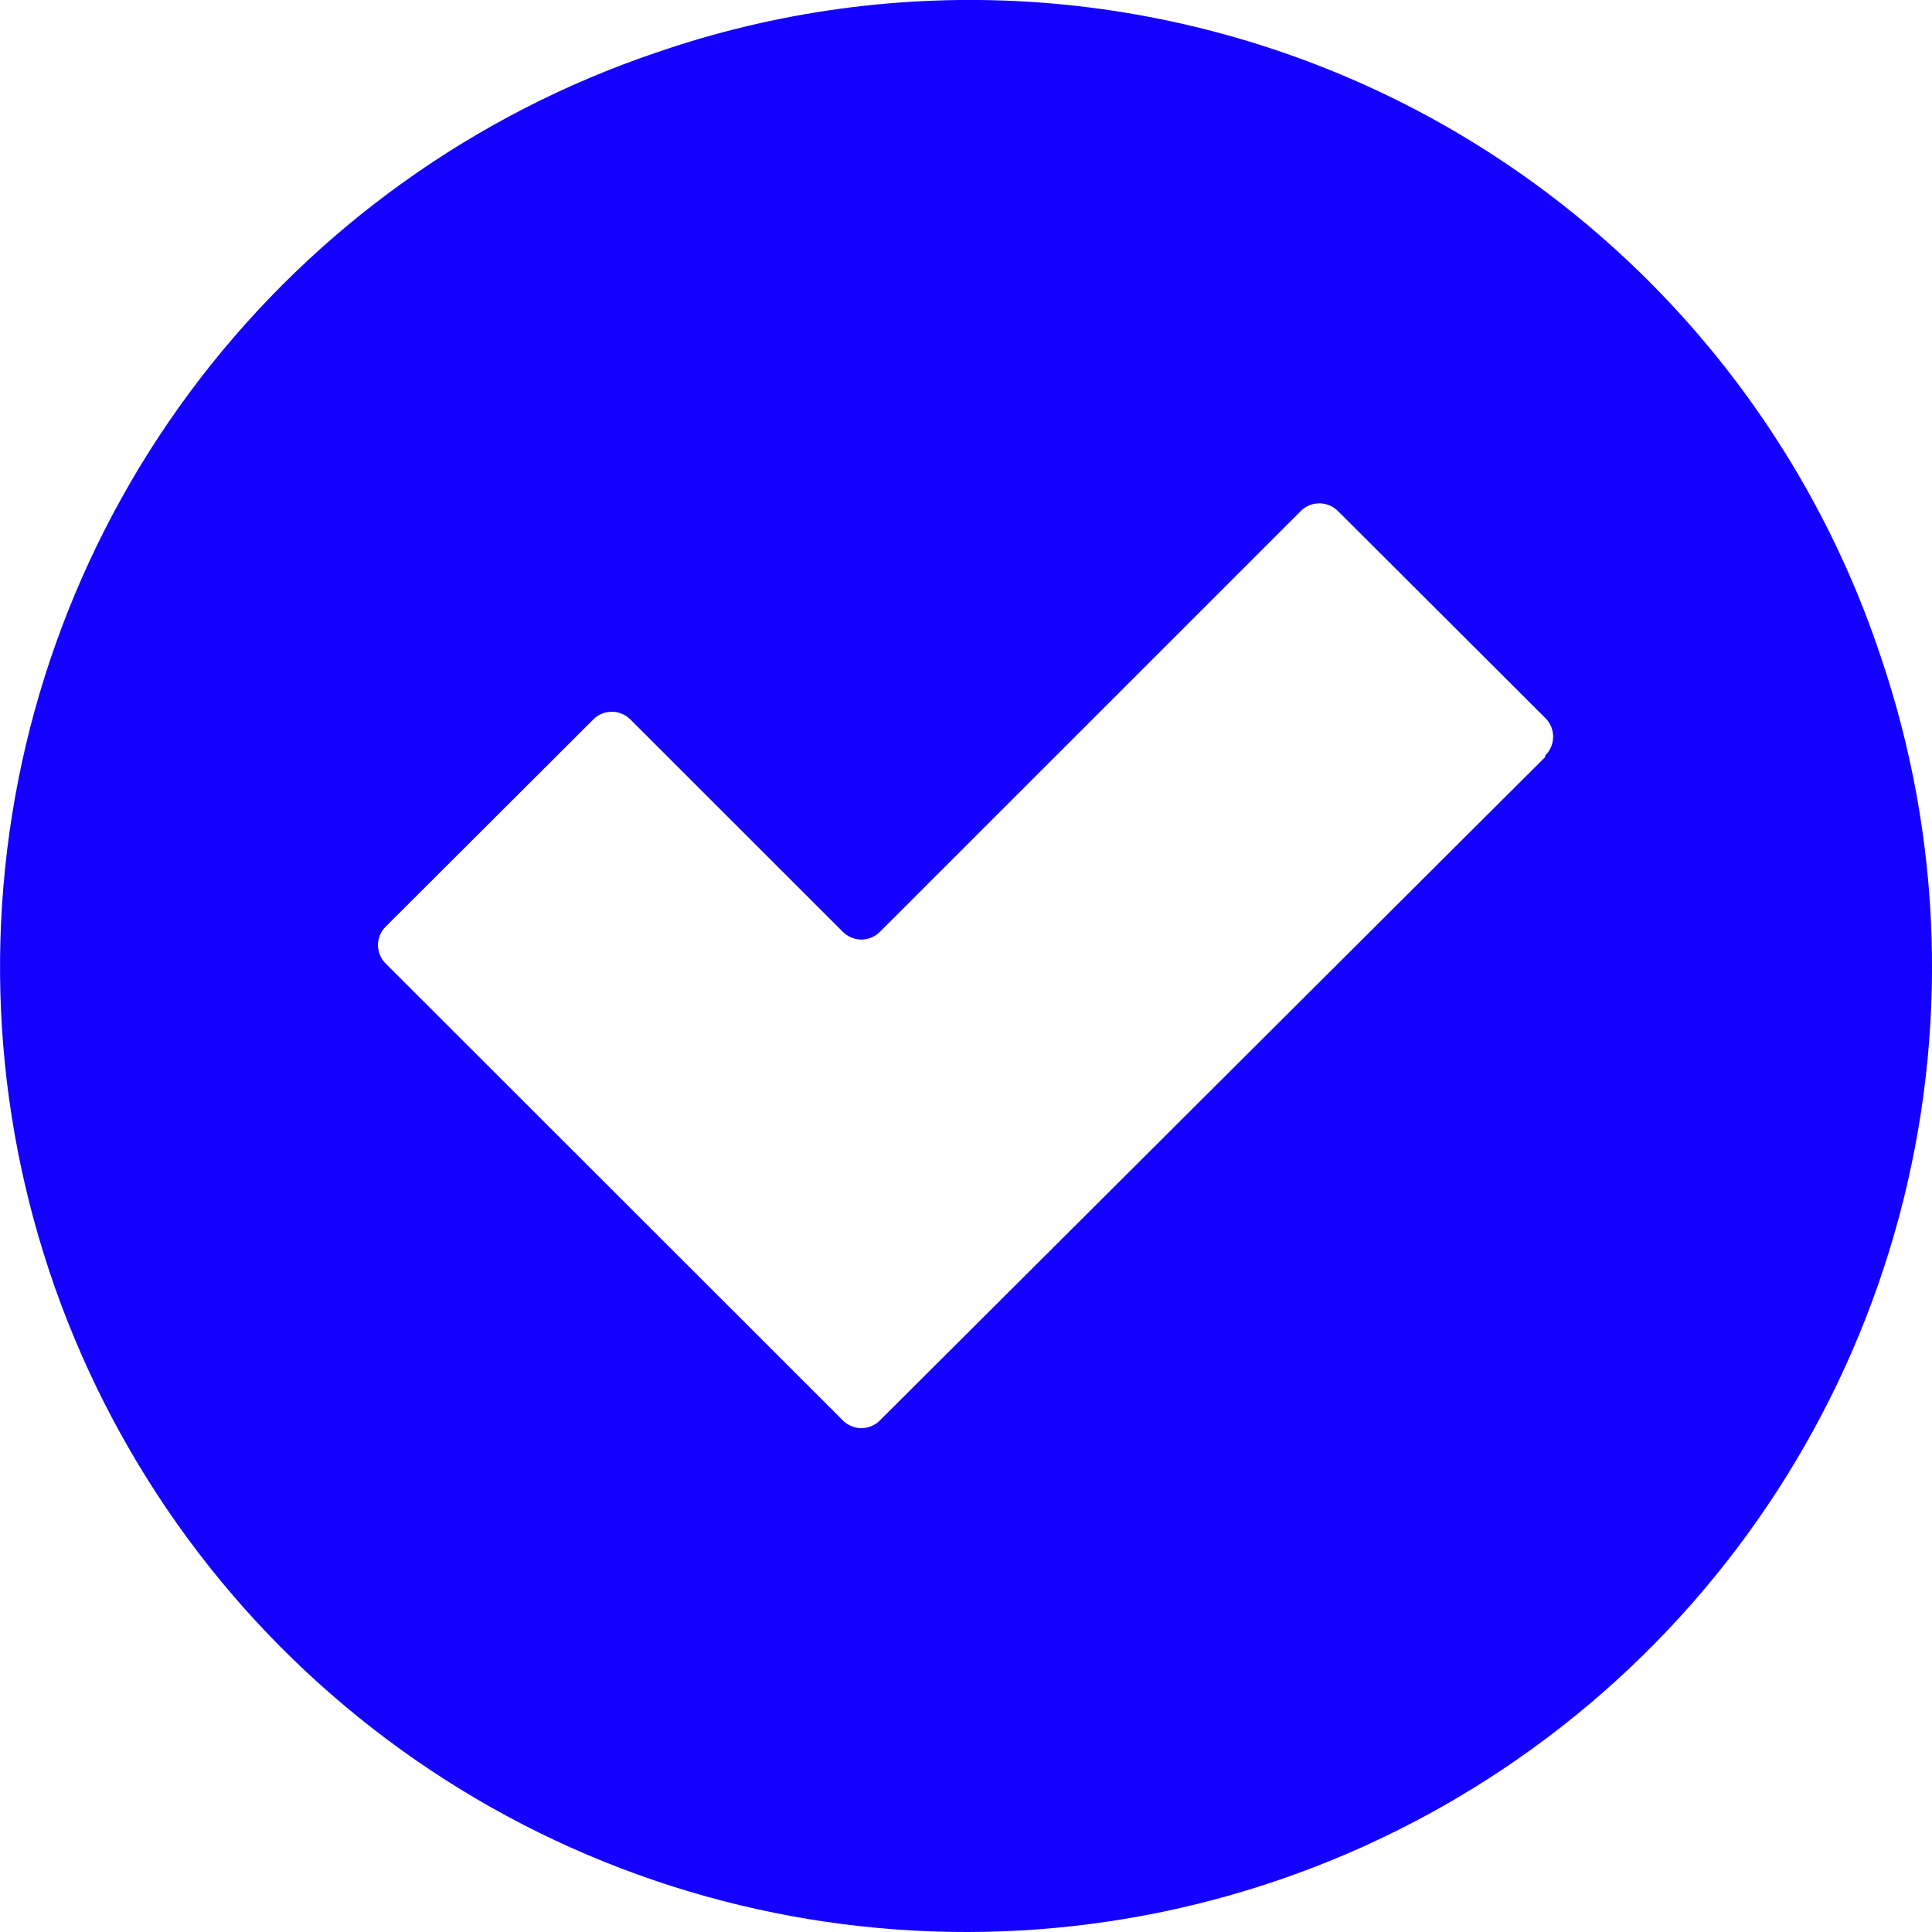 <svg width="19" height="19" viewBox="0 0 19 19" fill="none" xmlns="http://www.w3.org/2000/svg">
<path d="M6.451 0.518C4.671 1.121 3.11 2.238 1.965 3.727C0.821 5.216 0.144 7.011 0.021 8.884C-0.103 10.758 0.333 12.626 1.272 14.252C2.211 15.879 3.612 17.19 5.297 18.021C6.983 18.851 8.877 19.164 10.74 18.919C12.603 18.674 14.351 17.882 15.764 16.644C17.177 15.406 18.191 13.777 18.677 11.963C19.163 10.149 19.1 8.232 18.495 6.455C18.101 5.27 17.475 4.176 16.654 3.235C15.833 2.294 14.834 1.525 13.714 0.973C12.593 0.421 11.374 0.097 10.128 0.018C8.881 -0.06 7.631 0.11 6.451 0.518ZM15.196 7.445L8.656 13.966C8.632 13.991 8.603 14.011 8.572 14.024C8.54 14.038 8.506 14.045 8.471 14.045C8.437 14.045 8.403 14.038 8.371 14.024C8.339 14.011 8.31 13.991 8.286 13.966L3.796 9.479C3.771 9.455 3.751 9.427 3.738 9.395C3.724 9.363 3.717 9.329 3.717 9.295C3.717 9.26 3.724 9.226 3.738 9.194C3.751 9.162 3.771 9.134 3.796 9.11L5.832 7.078C5.856 7.053 5.884 7.033 5.916 7.02C5.948 7.006 5.982 7 6.017 7C6.051 7 6.085 7.006 6.117 7.02C6.149 7.033 6.178 7.053 6.202 7.078L8.286 9.161C8.31 9.186 8.339 9.206 8.371 9.219C8.403 9.233 8.437 9.24 8.471 9.24C8.506 9.24 8.54 9.233 8.572 9.219C8.603 9.206 8.632 9.186 8.656 9.161L12.79 5.028C12.814 5.003 12.843 4.984 12.874 4.97C12.906 4.957 12.94 4.95 12.975 4.95C13.009 4.95 13.043 4.957 13.075 4.97C13.107 4.984 13.136 5.003 13.16 5.028L15.196 7.06C15.221 7.084 15.24 7.113 15.254 7.144C15.267 7.176 15.274 7.21 15.274 7.245C15.274 7.279 15.267 7.313 15.254 7.345C15.24 7.377 15.221 7.406 15.196 7.43V7.445Z" fill="#1300FF"/>
</svg>
